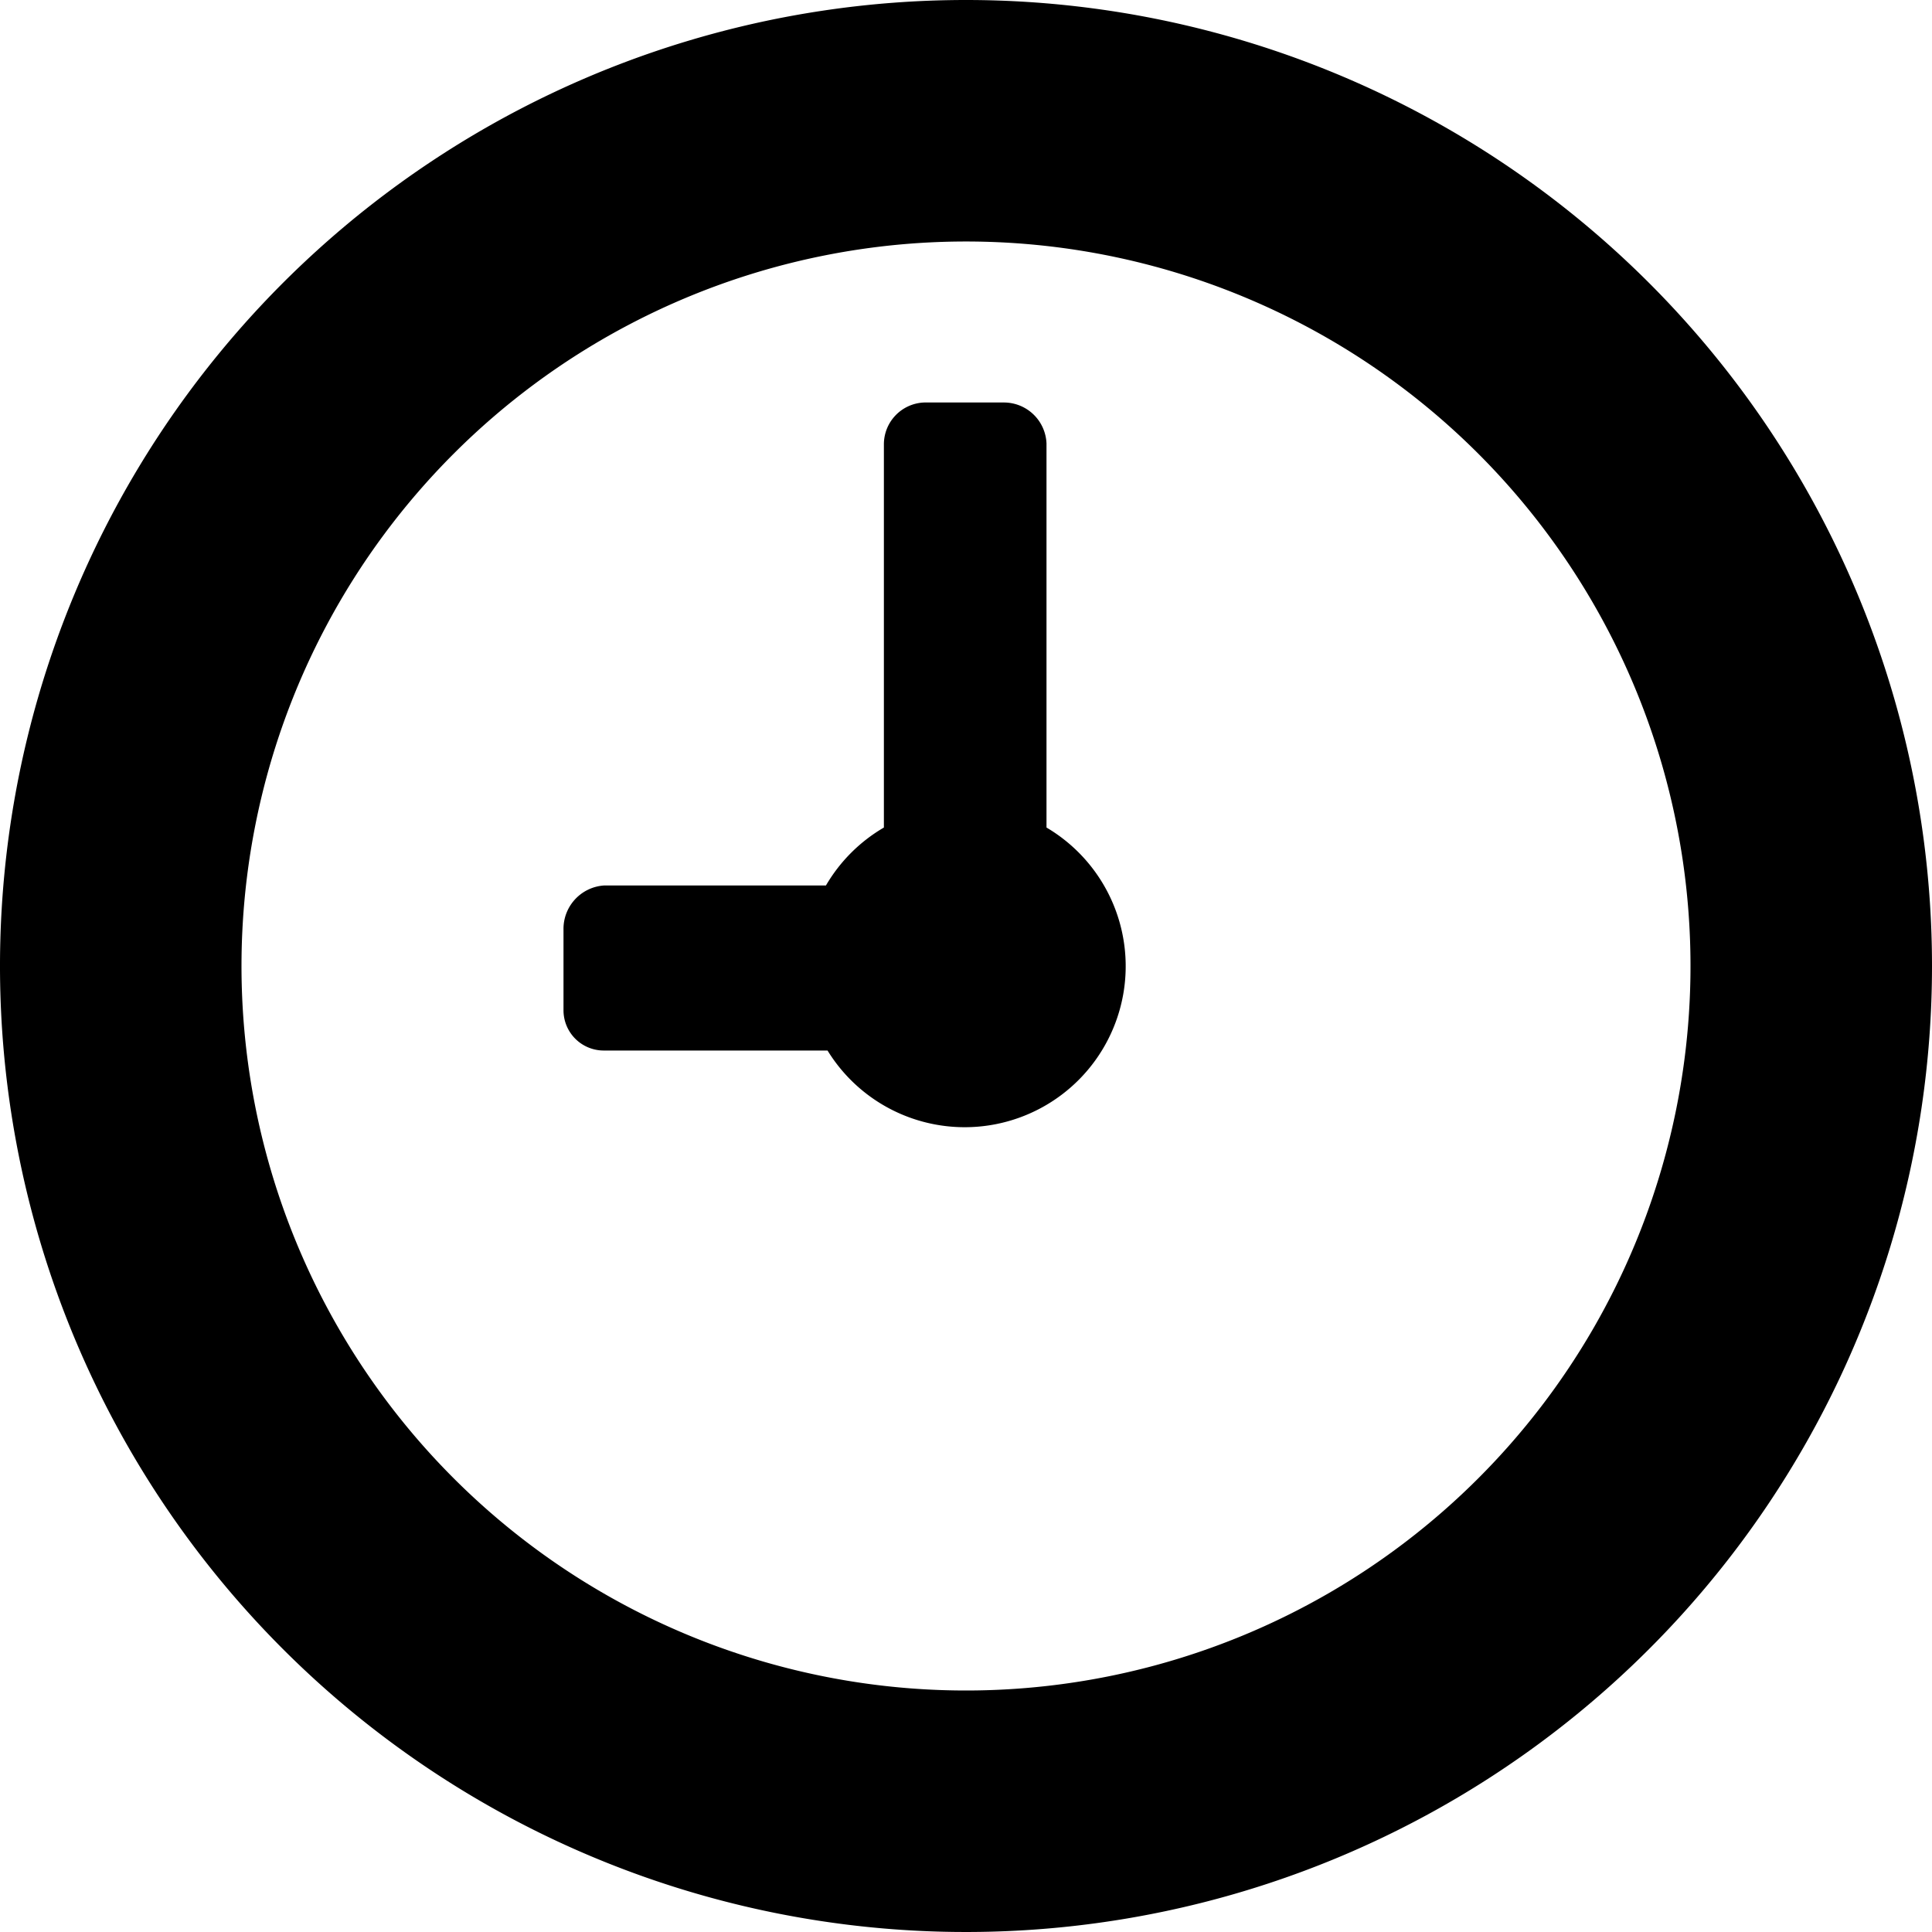 <svg xmlns="http://www.w3.org/2000/svg" viewBox="0 0 24 24"><path d="M12 0a12 12 0 1 0 12 12A12 12 0 0 0 12 0zm0 21a9 9 0 1 1 9-9 9 9 0 0 1-9 9zm1-10.72V5.51a.53.53 0 0 0-.52-.51h-1a.52.52 0 0 0-.5.52v4.76a2 2 0 0 0-.72.72H7.5a.54.54 0 0 0-.5.55v1a.5.5 0 0 0 .5.5h2.78A2 2 0 1 0 13 10.28z" fill="#000" /></svg>
